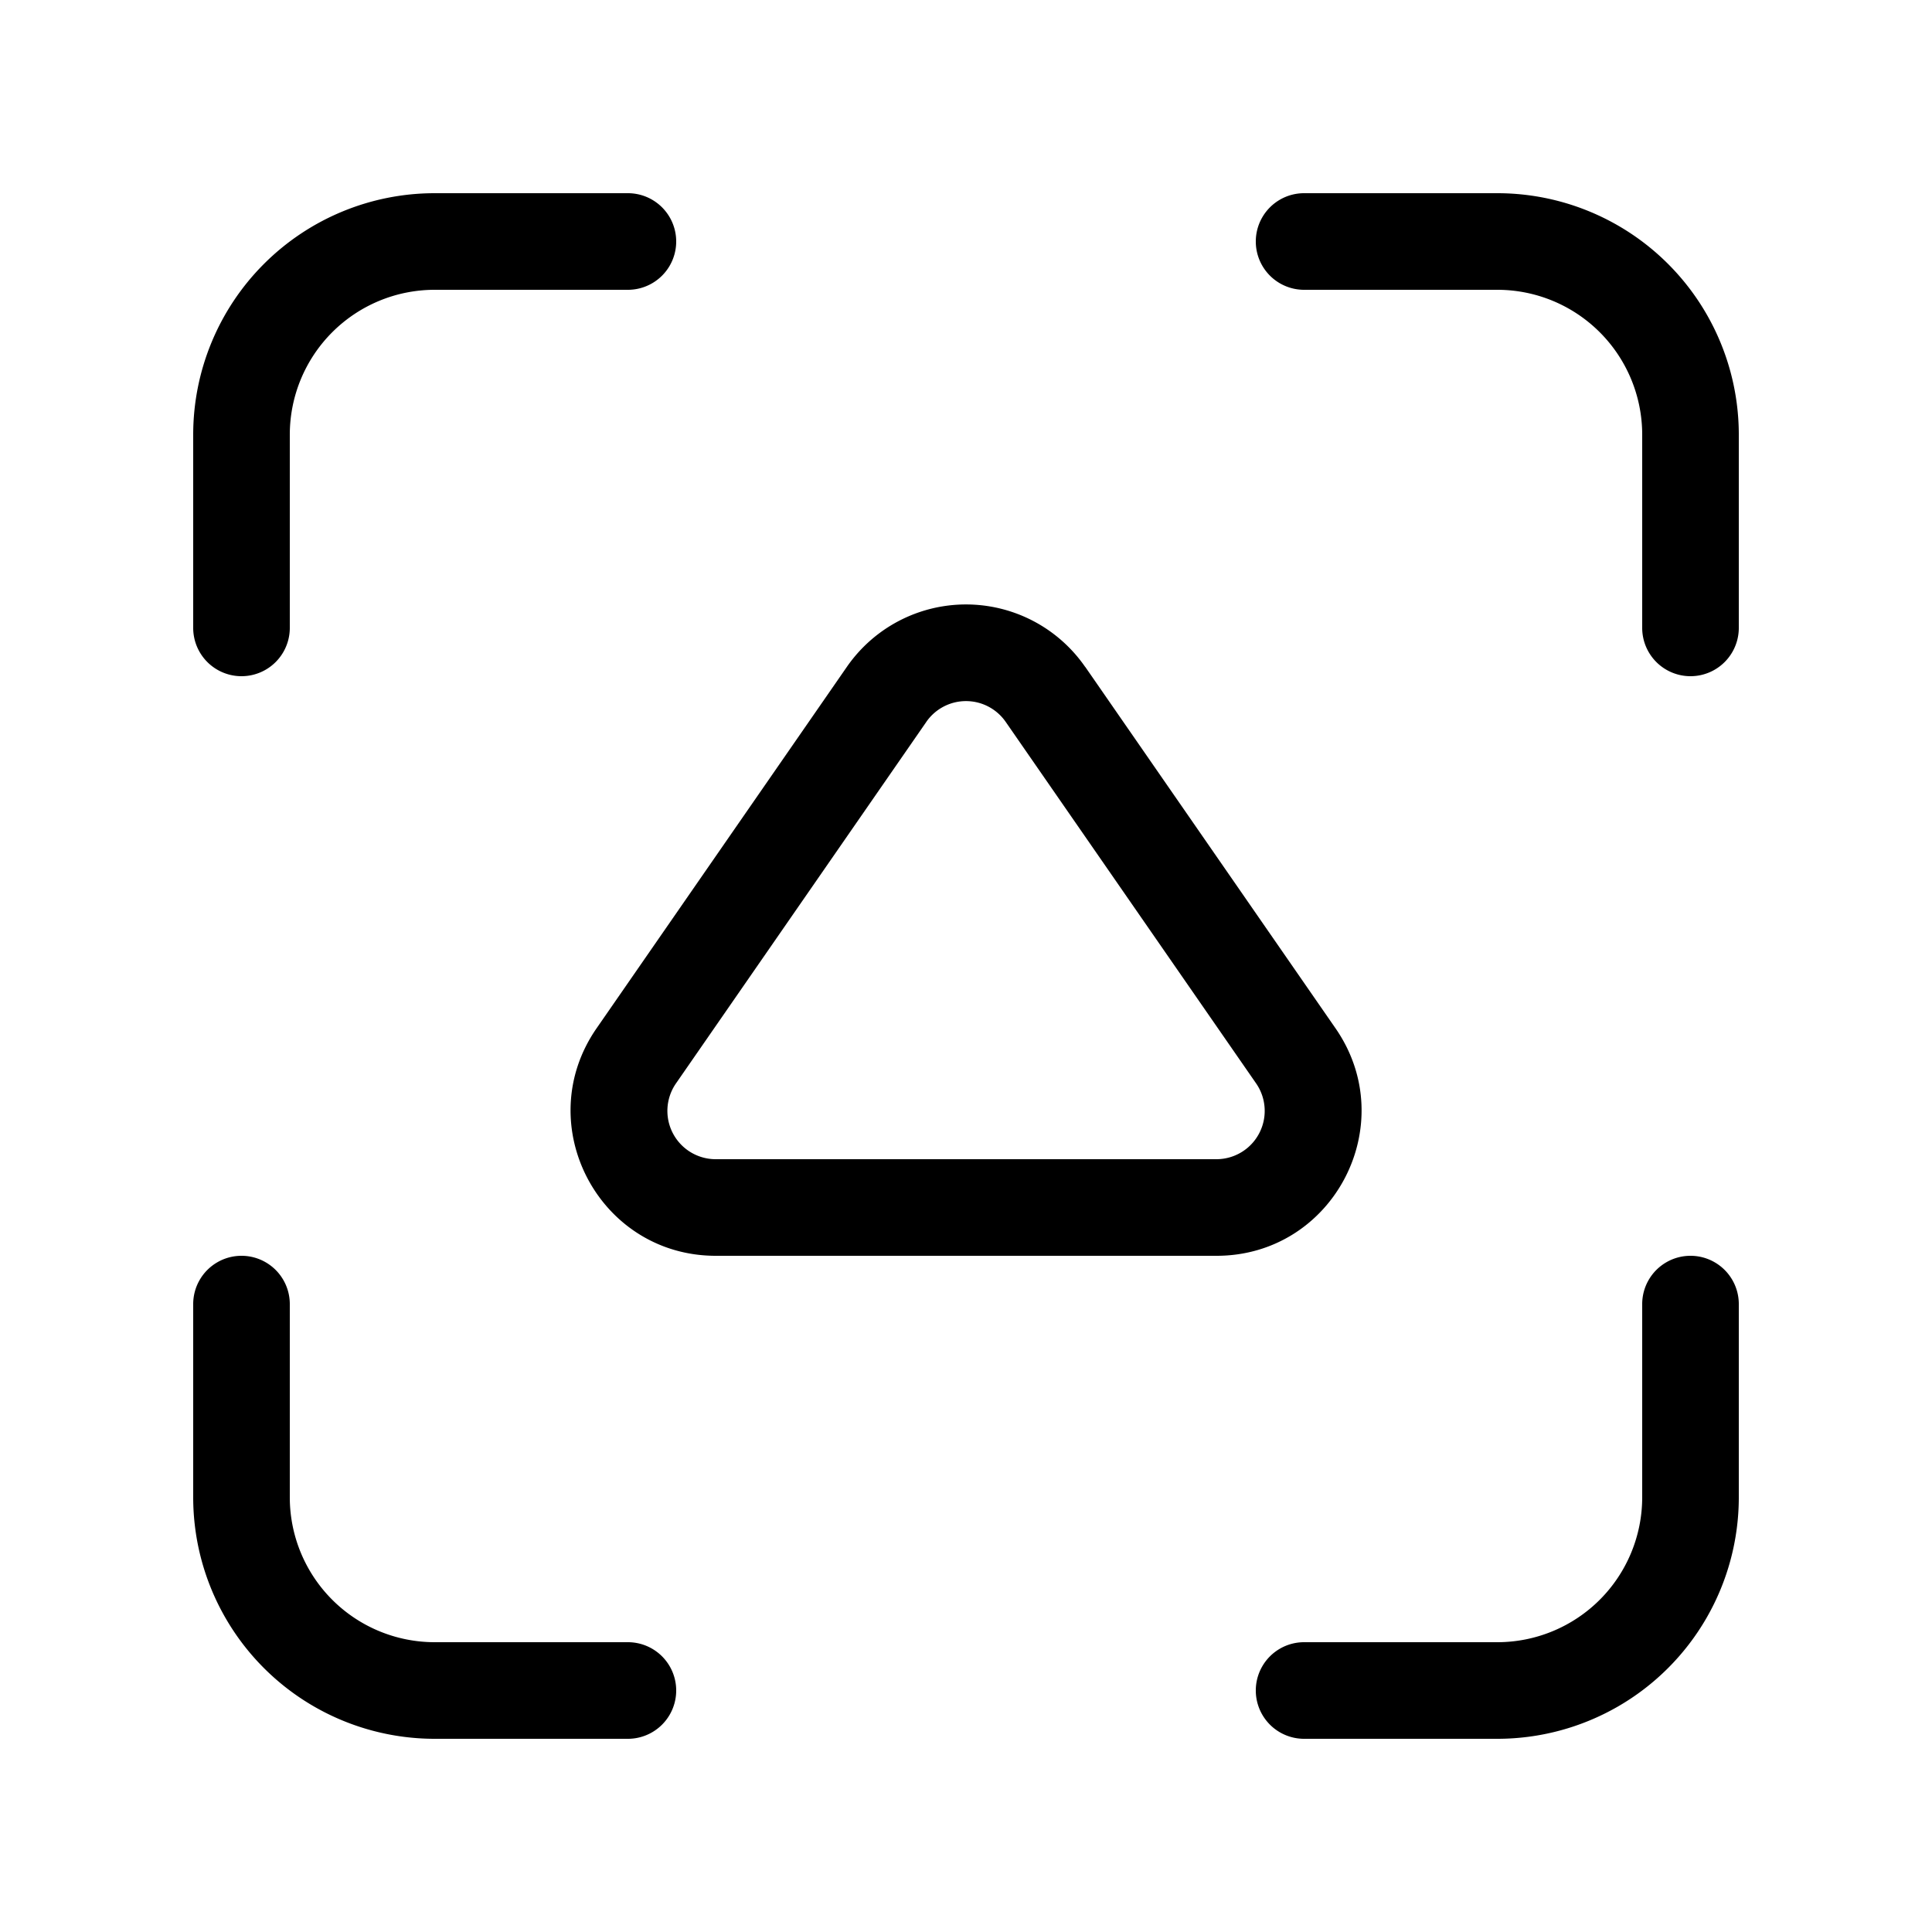 <svg xmlns="http://www.w3.org/2000/svg" xmlns:xlink="http://www.w3.org/1999/xlink" viewBox="0 0 20 20">
  <g fill="none"><path d="M4.5 3A1.5 1.5 0 0 0 3 4.5v2a.5.5 0 0 1-1 0v-2A2.5 2.5 0 0 1 4.5 2h2a.5.5 0 0 1 0 1h-2zm11 14a1.5 1.5 0 0 0 1.5-1.5v-2a.5.5 0 0 1 1 0v2a2.5 2.5 0 0 1-2.5 2.5h-2a.5.5 0 0 1 0-1h2zM17 4.5A1.5 1.5 0 0 0 15.5 3h-2a.5.5 0 0 1 0-1h2A2.5 2.5 0 0 1 18 4.5v2a.5.5 0 0 1-1 0v-2zM4.5 17A1.5 1.5 0 0 1 3 15.5v-2a.5.5 0 0 0-1 0v2A2.5 2.5 0 0 0 4.5 18h2a.5.5 0 0 0 0-1h-2zm6.733-10.097a1.5 1.5 0 0 0-2.466 0l-2.592 3.743C5.487 11.641 6.2 13 7.41 13h5.183c1.21 0 1.921-1.359 1.233-2.354l-2.592-3.743zm-1.644.57a.5.5 0 0 1 .822 0l2.592 3.742a.5.5 0 0 1-.412.785H7.41a.5.5 0 0 1-.412-.785L9.59 7.472z" fill="currentColor" /></g>
</svg>
